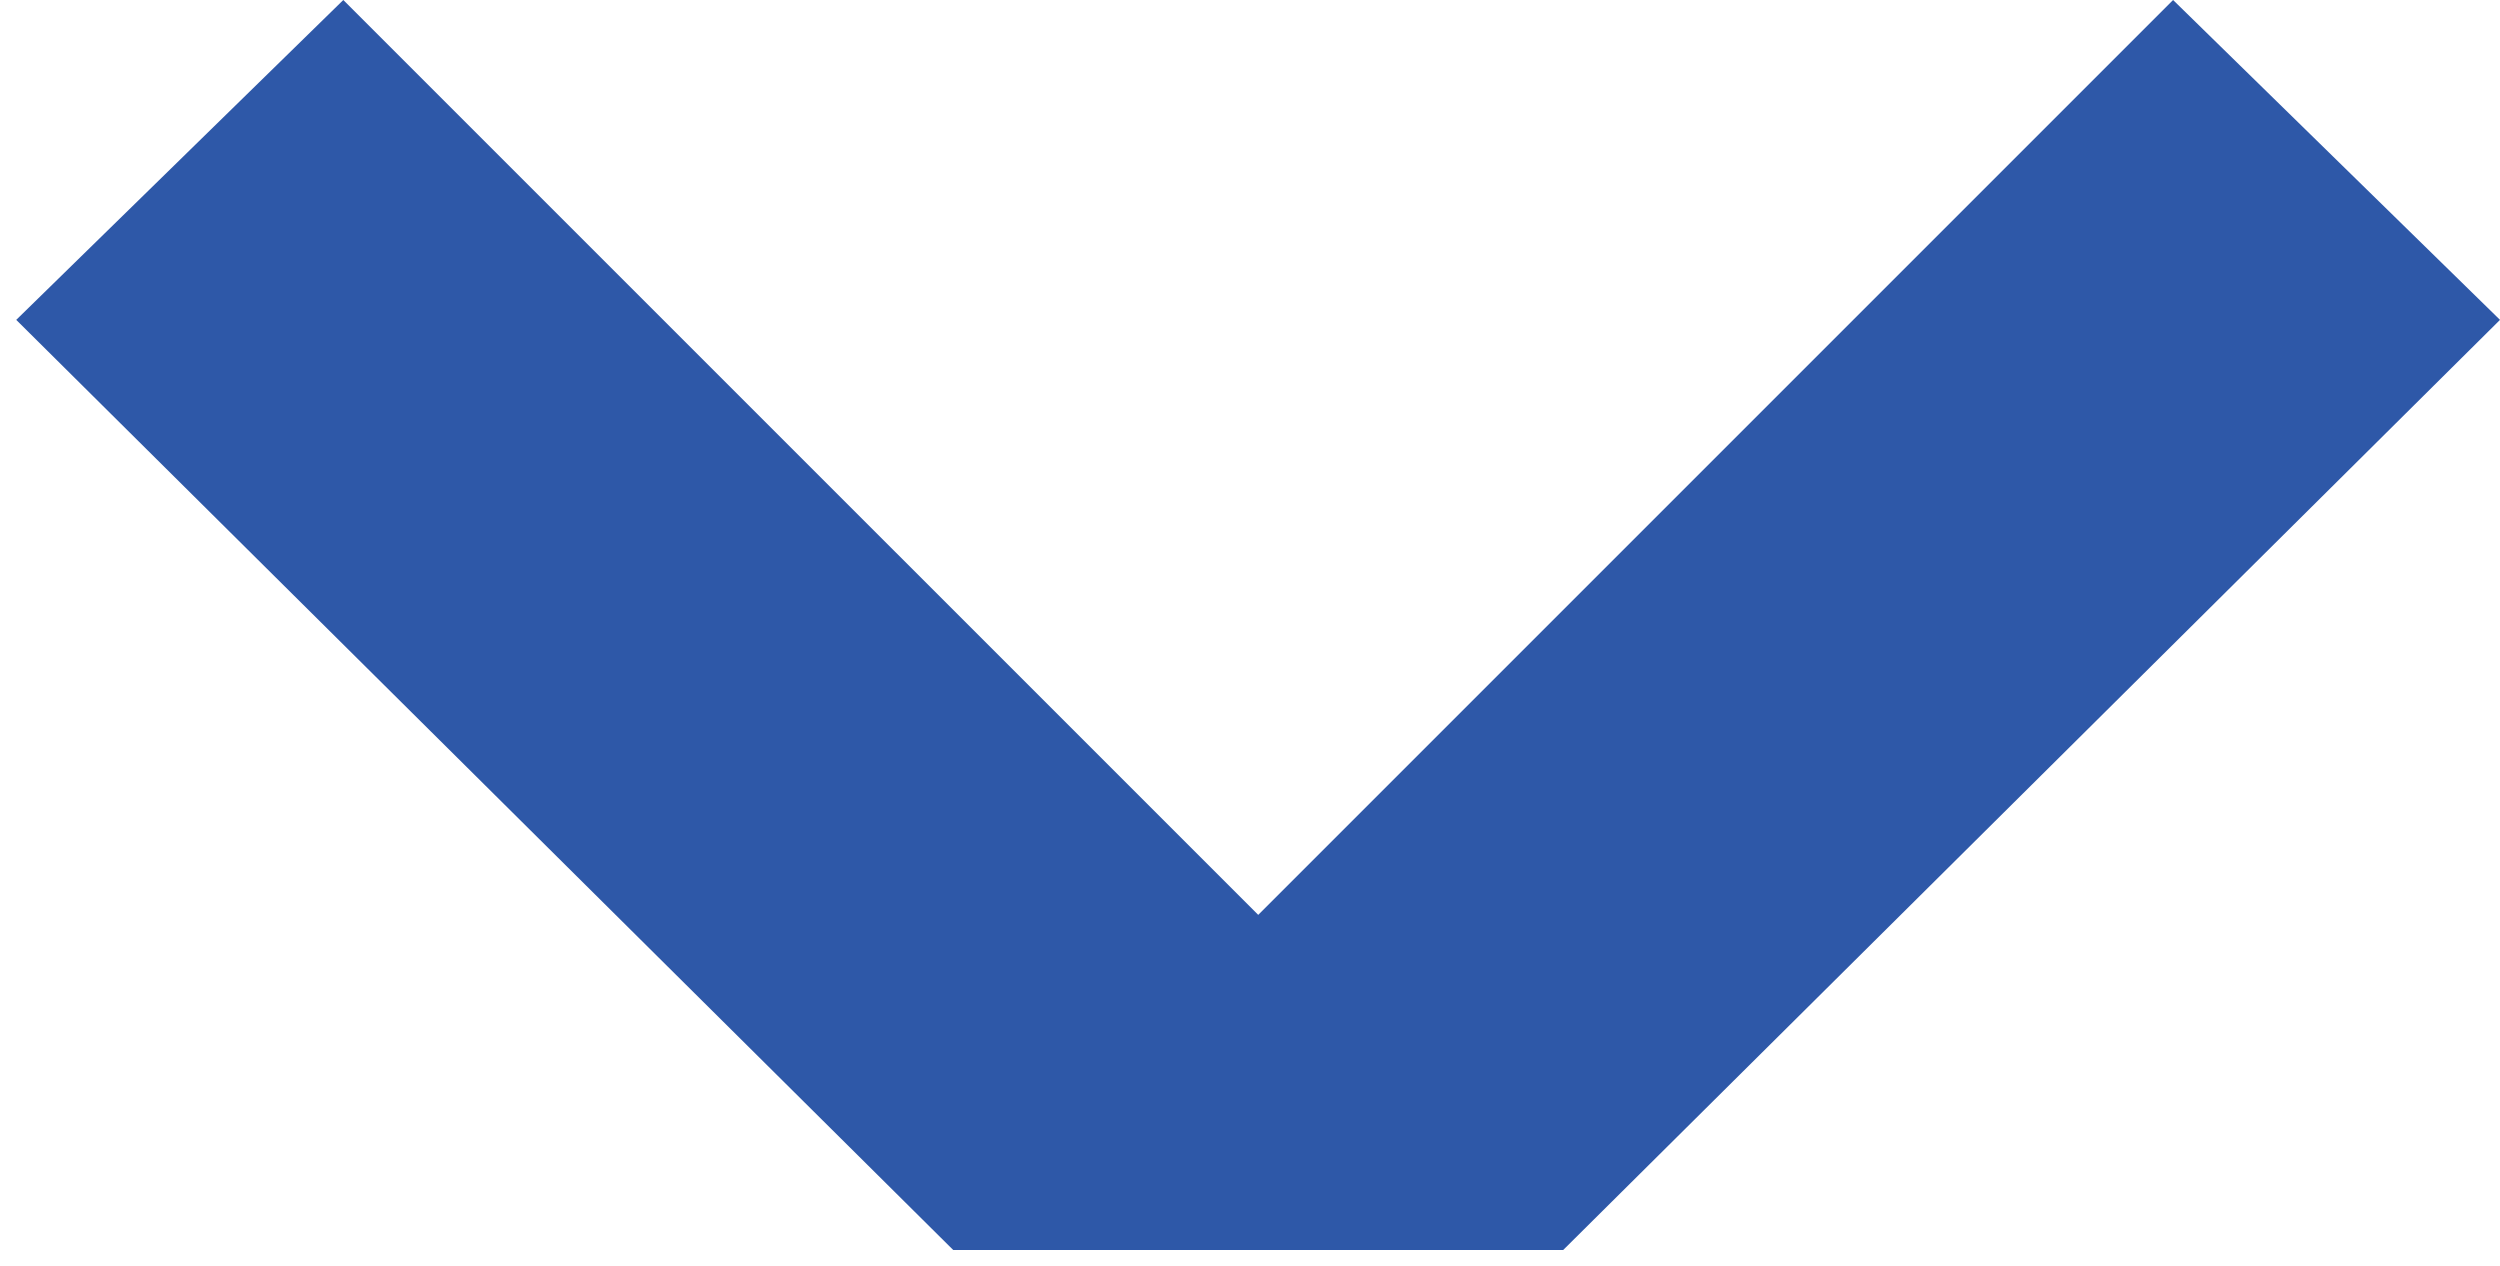 <svg width="77" height="39" viewBox="0 0 77 39" fill="none" xmlns="http://www.w3.org/2000/svg">
<path d="M77 9.852L66.931 -4.40128e-07L38.753 28.178L10.574 -2.90356e-06L0.5 9.852L29.36 38.501L48.145 38.501L77 9.852Z" fill="#2E58A8"/>
</svg>
